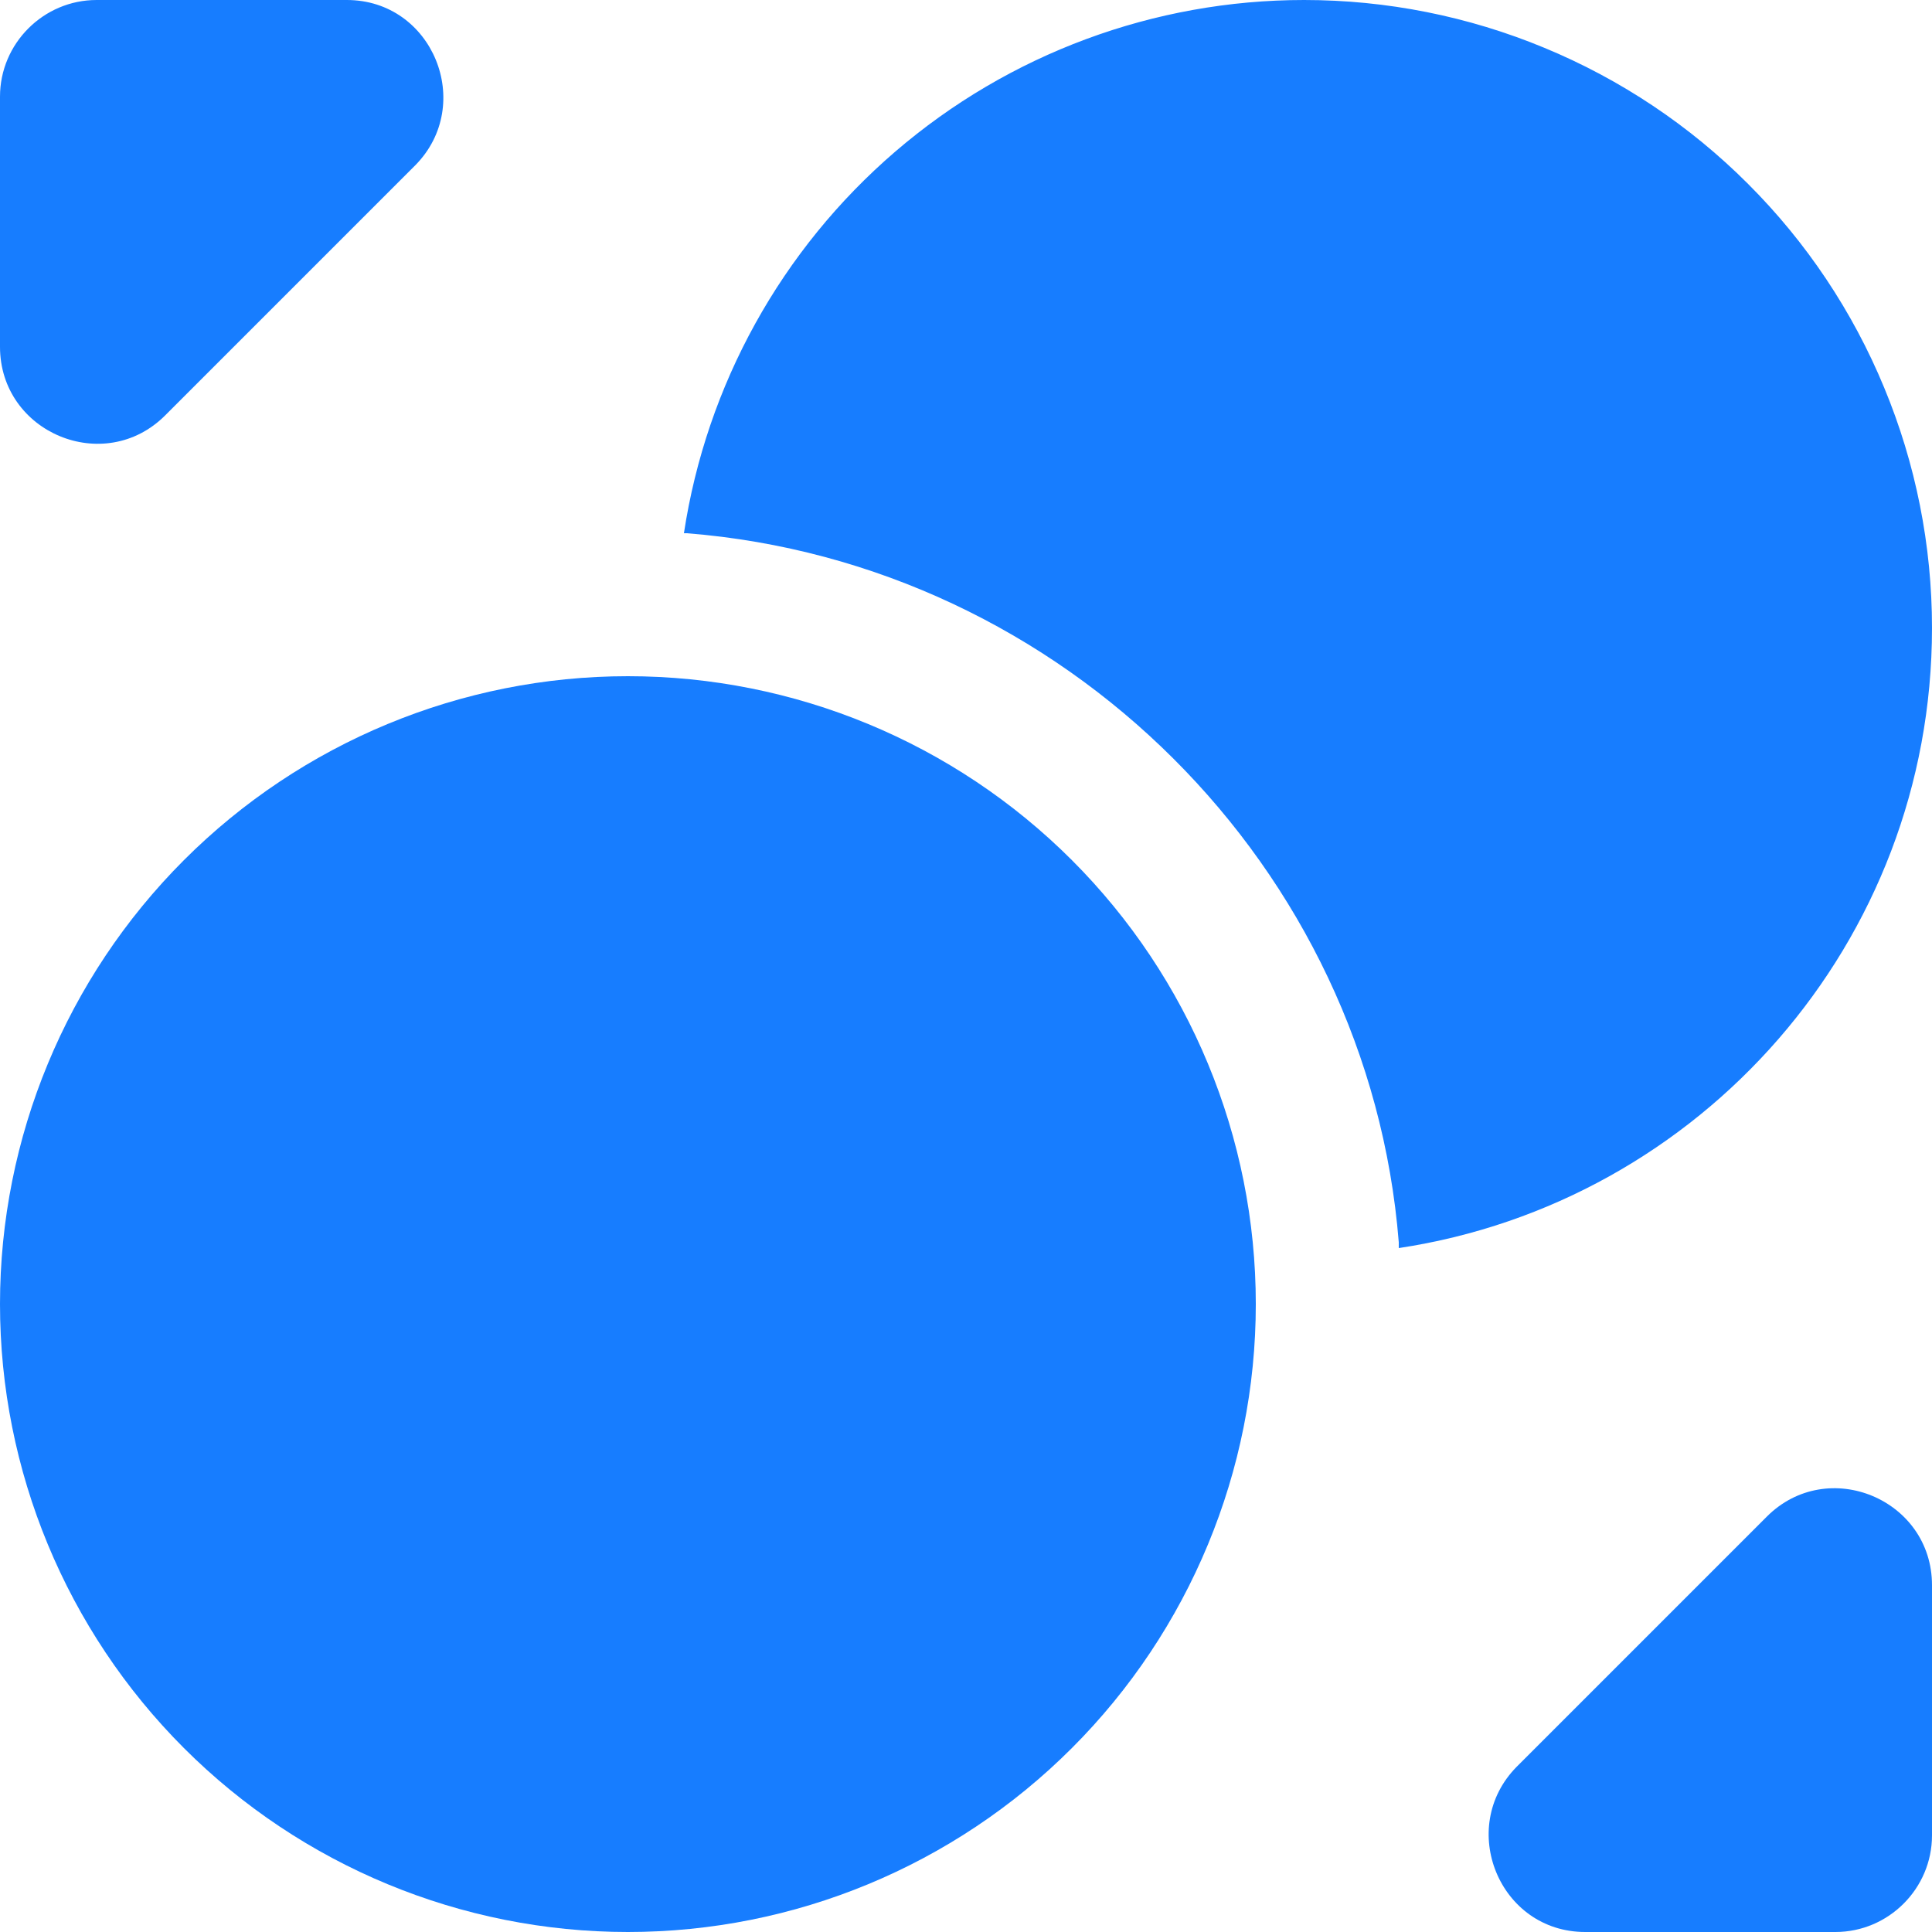 <svg xmlns="http://www.w3.org/2000/svg" width="20" height="20" viewBox="0 0 20 20" fill="none">
  <path d="M13 13.5C13 15.224 12.315 16.877 11.096 18.096C9.877 19.315 8.224 20 6.5 20C4.776 20 3.123 19.315 1.904 18.096C0.685 16.877 0 15.224 0 13.5C0 11.776 0.685 10.123 1.904 8.904C3.123 7.685 4.776 7 6.5 7C8.224 7 9.877 7.685 11.096 8.904C12.315 10.123 13 11.776 13 13.5Z" fill="#177DFF"/>
  <path d="M20 6.5C20 9.76 17.6 12.45 14.48 12.92V12.86C14.17 8.98 11.02 5.83 7.11 5.52H7.08C7.313 3.984 8.089 2.583 9.267 1.57C10.445 0.557 11.947 0 13.5 0C14.354 0 15.199 0.168 15.987 0.495C16.776 0.821 17.493 1.3 18.096 1.904C18.7 2.507 19.179 3.224 19.505 4.013C19.832 4.801 20 5.646 20 6.5ZM3.59 0H1C0.45 0 0 0.45 0 1V3.59C0 4.48 1.08 4.93 1.71 4.3L4.3 1.71C4.92 1.08 4.48 0 3.59 0ZM16.41 20H19C19.55 20 20 19.55 20 19V16.41C20 15.52 18.92 15.07 18.29 15.7L15.7 18.29C15.08 18.92 15.52 20 16.41 20Z" fill="#177DFF"/>
</svg>